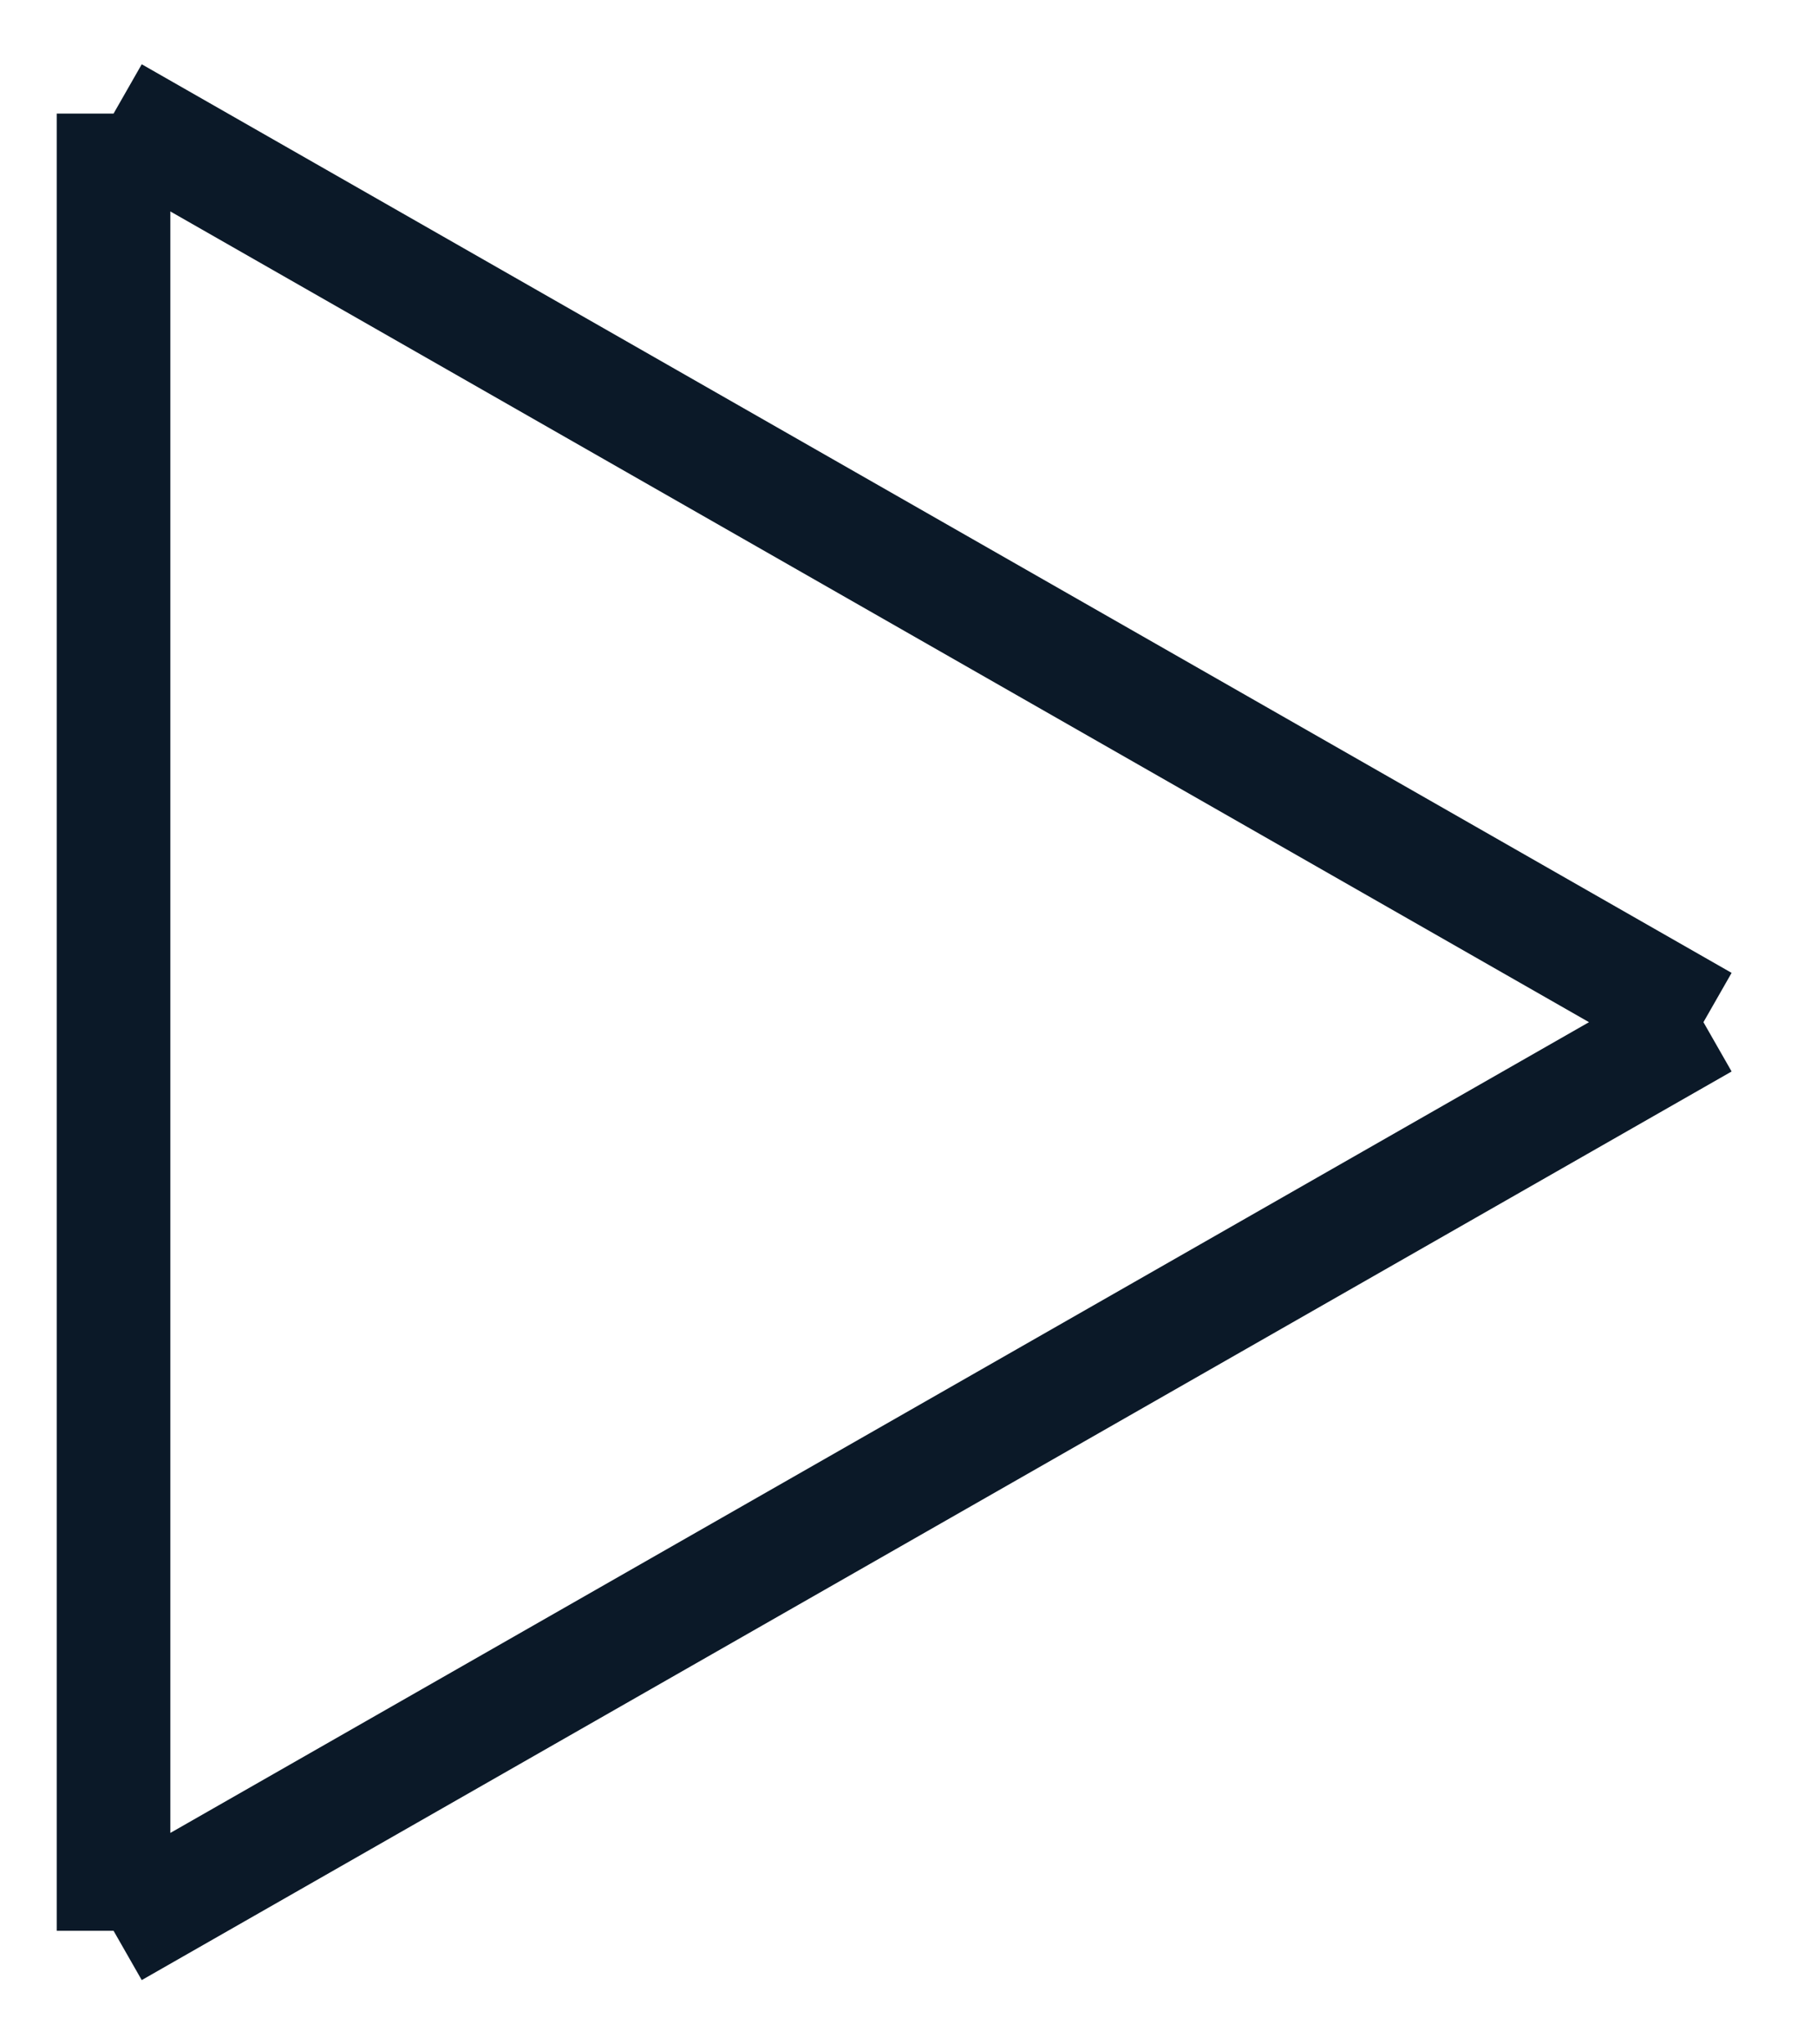 <svg width="16" height="18" viewBox="0 0 16 18" fill="none" xmlns="http://www.w3.org/2000/svg">
<path d="M1 1V17ZM15 9L1 17ZM15 9L1 1Z" stroke="#0B1928" strokeWidth="2" strokeLinecap="round" strokeLinejoin="round"/>
</svg>
